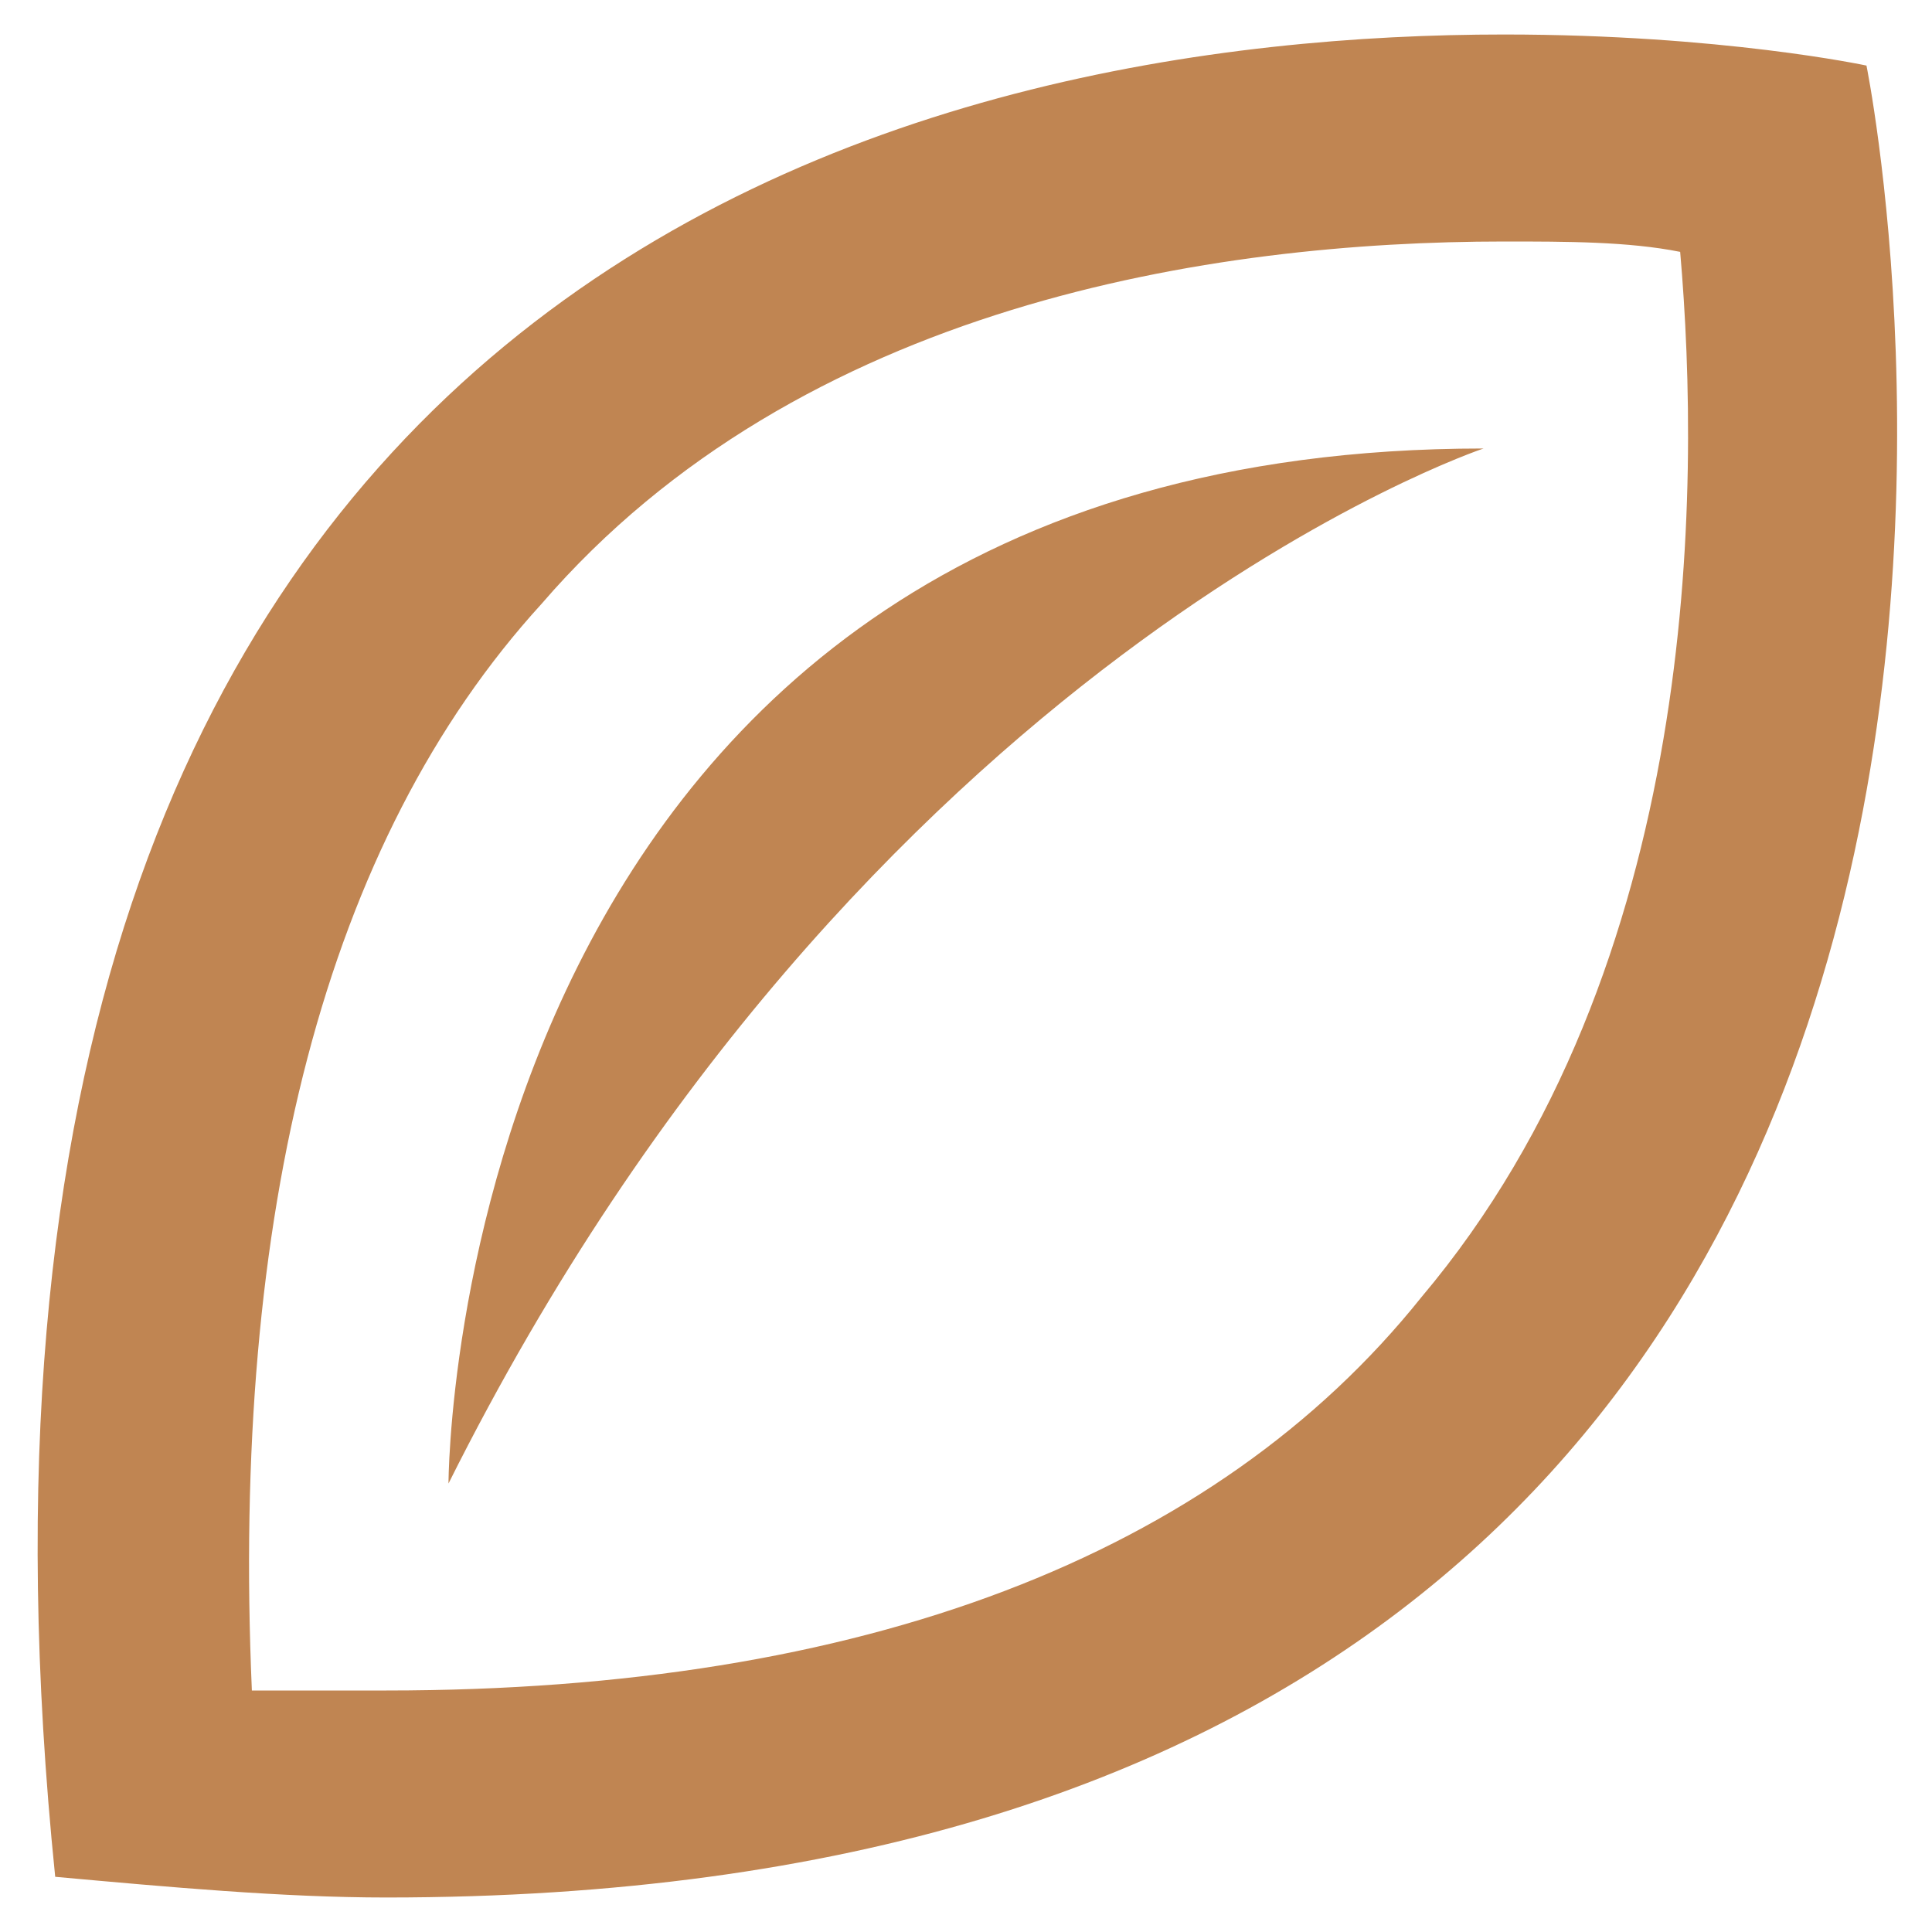 <svg width="49" height="49" viewBox="0 0 49 49" fill="none" xmlns="http://www.w3.org/2000/svg">
<path d="M38.15 6.125C39.725 6.125 41.3 6.125 42.613 6.388C43.138 12.425 43.138 24.5 36.05 32.9C30.8 39.462 21.875 42.875 9.8 42.875H6.388C5.863 30.8 8.225 21.35 13.738 15.312C20.3 7.7 30.8 6.125 38.15 6.125ZM38.15 0.875C23.713 0.875 -2.8 6.388 1.4 47.6C4.288 47.862 7.175 48.125 9.8 48.125C56.788 48.125 47.338 1.663 47.338 1.663C47.338 1.663 43.663 0.875 38.15 0.875ZM37.625 11.375C11.375 11.375 11.375 37.625 11.375 37.625C21.875 16.625 37.625 11.375 37.625 11.375Z" fill="#C08552"/>
</svg>
